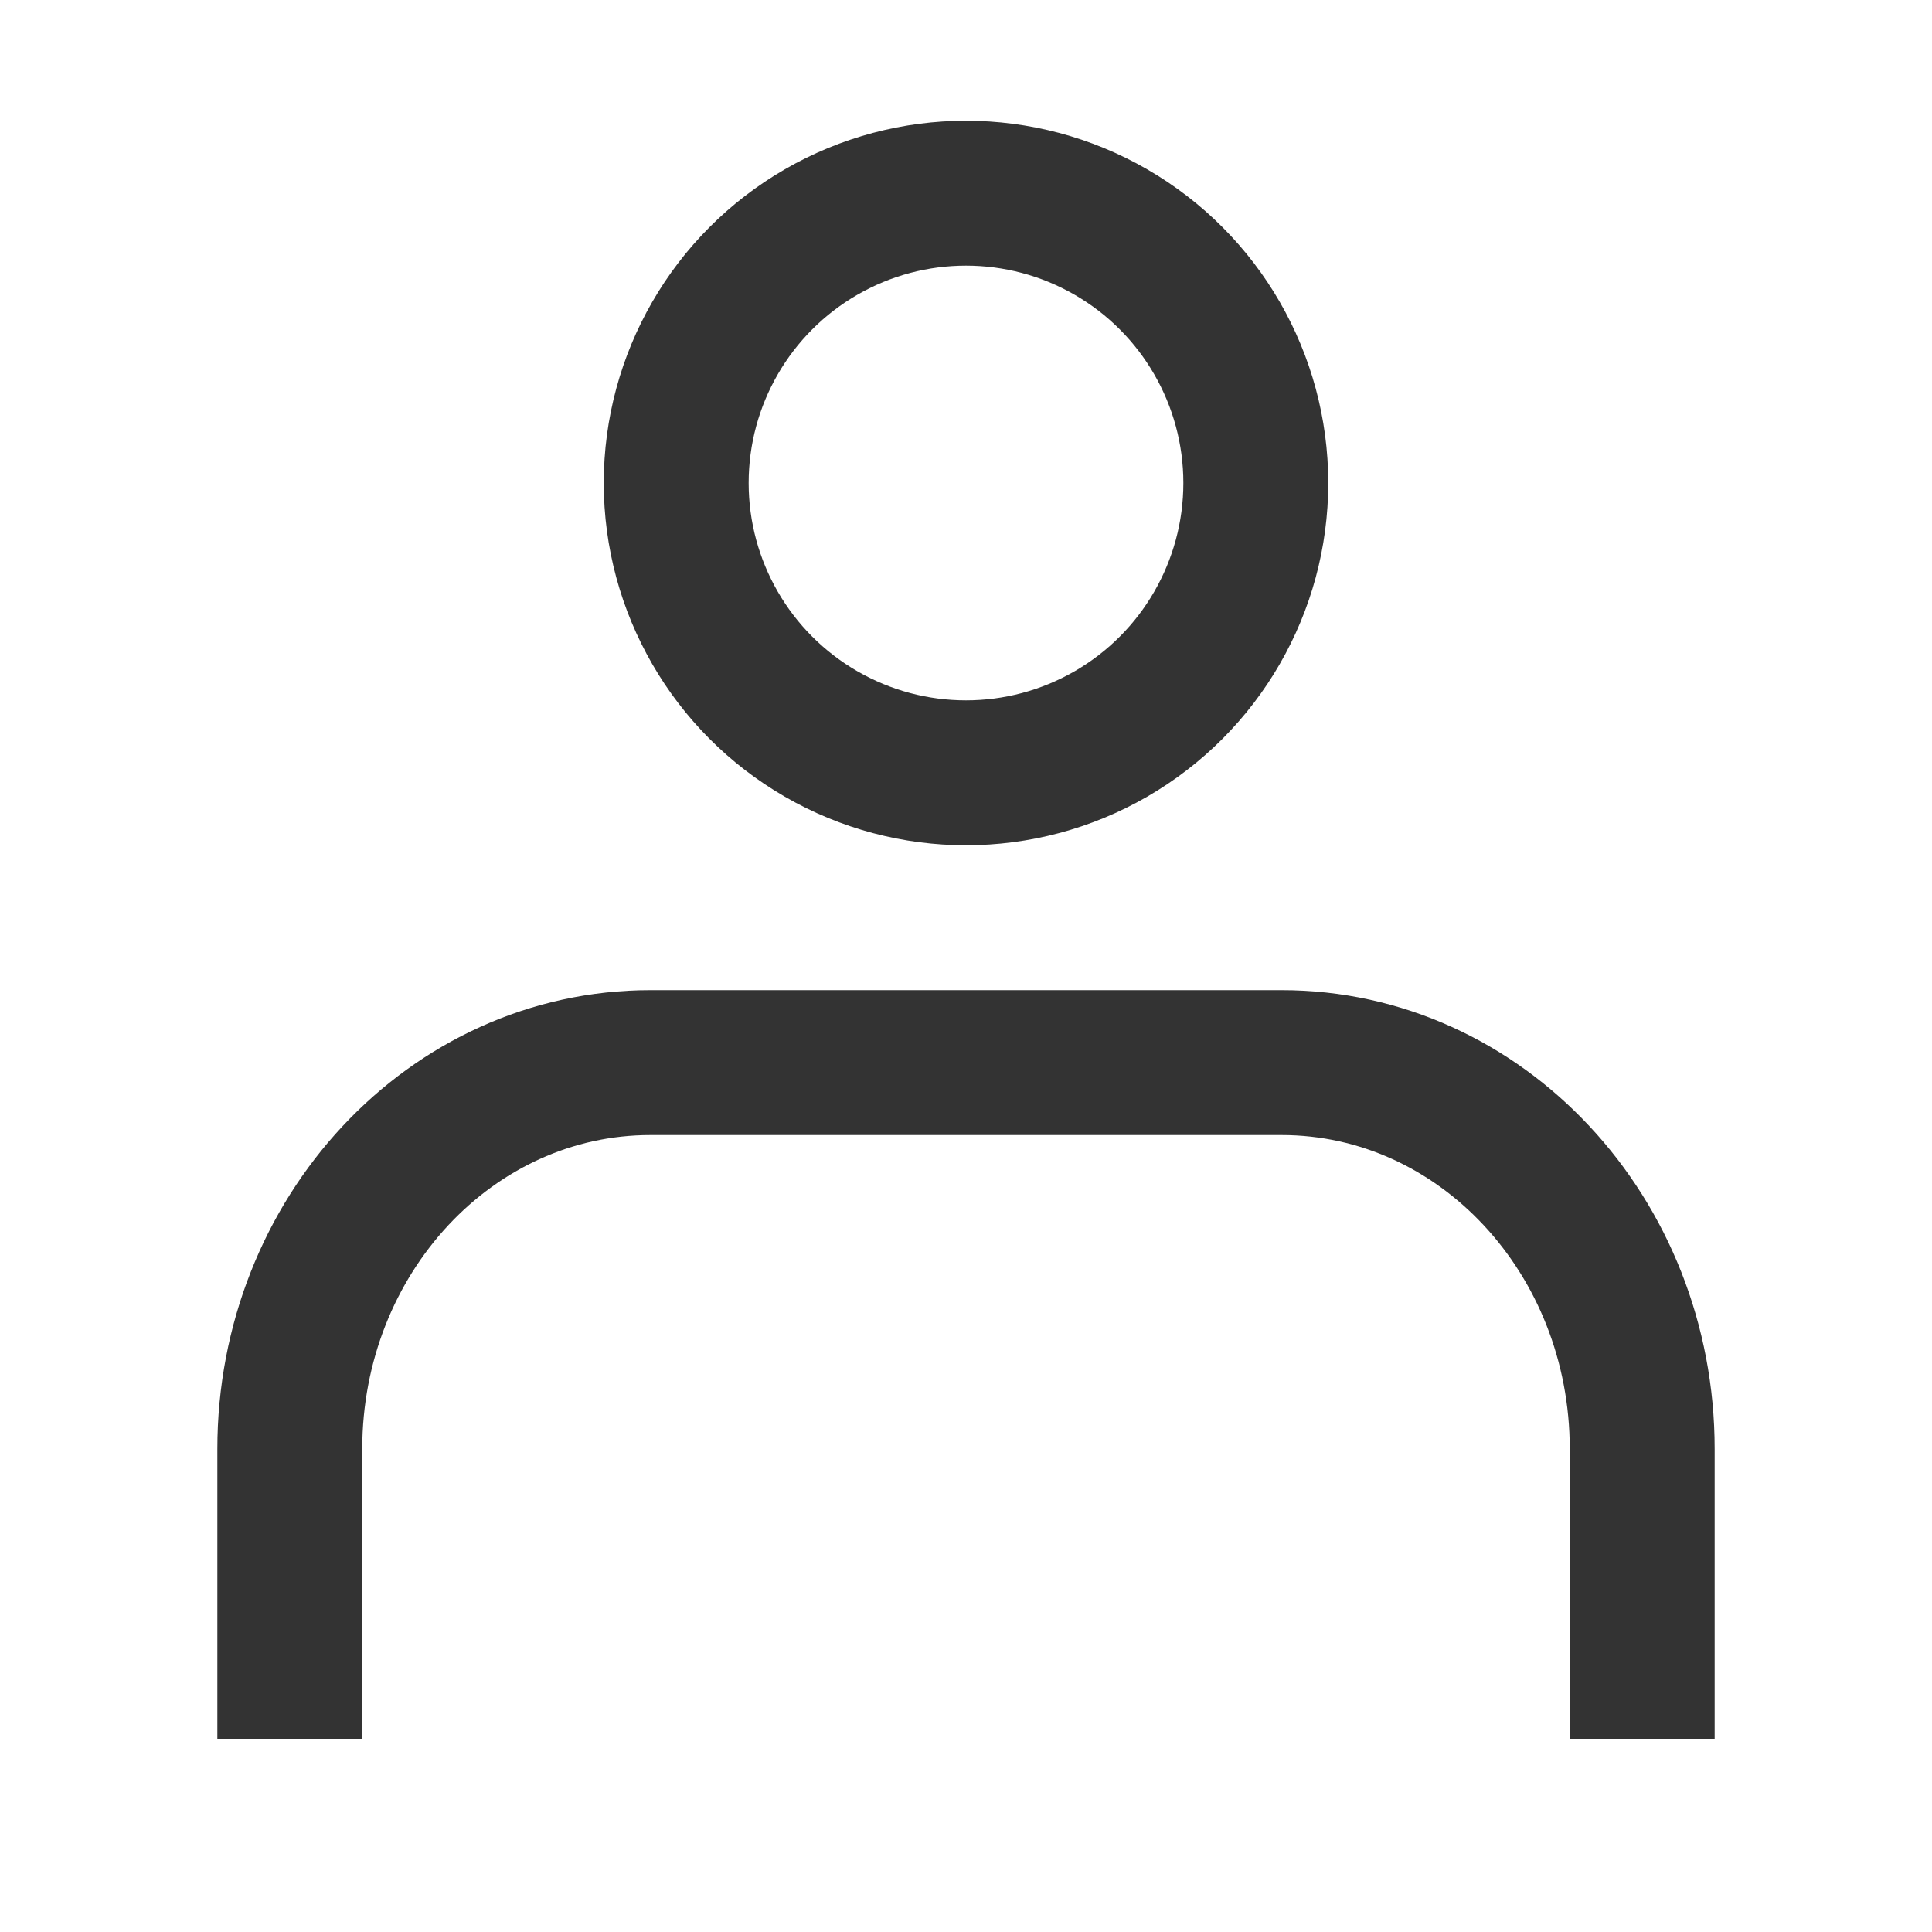 <svg xmlns="http://www.w3.org/2000/svg" width="20" height="20" viewBox="0 0 20 20">
    <g fill="none" fill-rule="evenodd" stroke="#333" stroke-width="1.5" transform="translate(3 2)">
        <path d="M14 16v-3c0-2.21-1.671-4-3.733-4H3.733C1.671 9 0 10.79 0 13v3"/>
        <circle cx="7" cy="3" r="3" stroke-linecap="round" stroke-linejoin="round"/>
    </g>
</svg>

